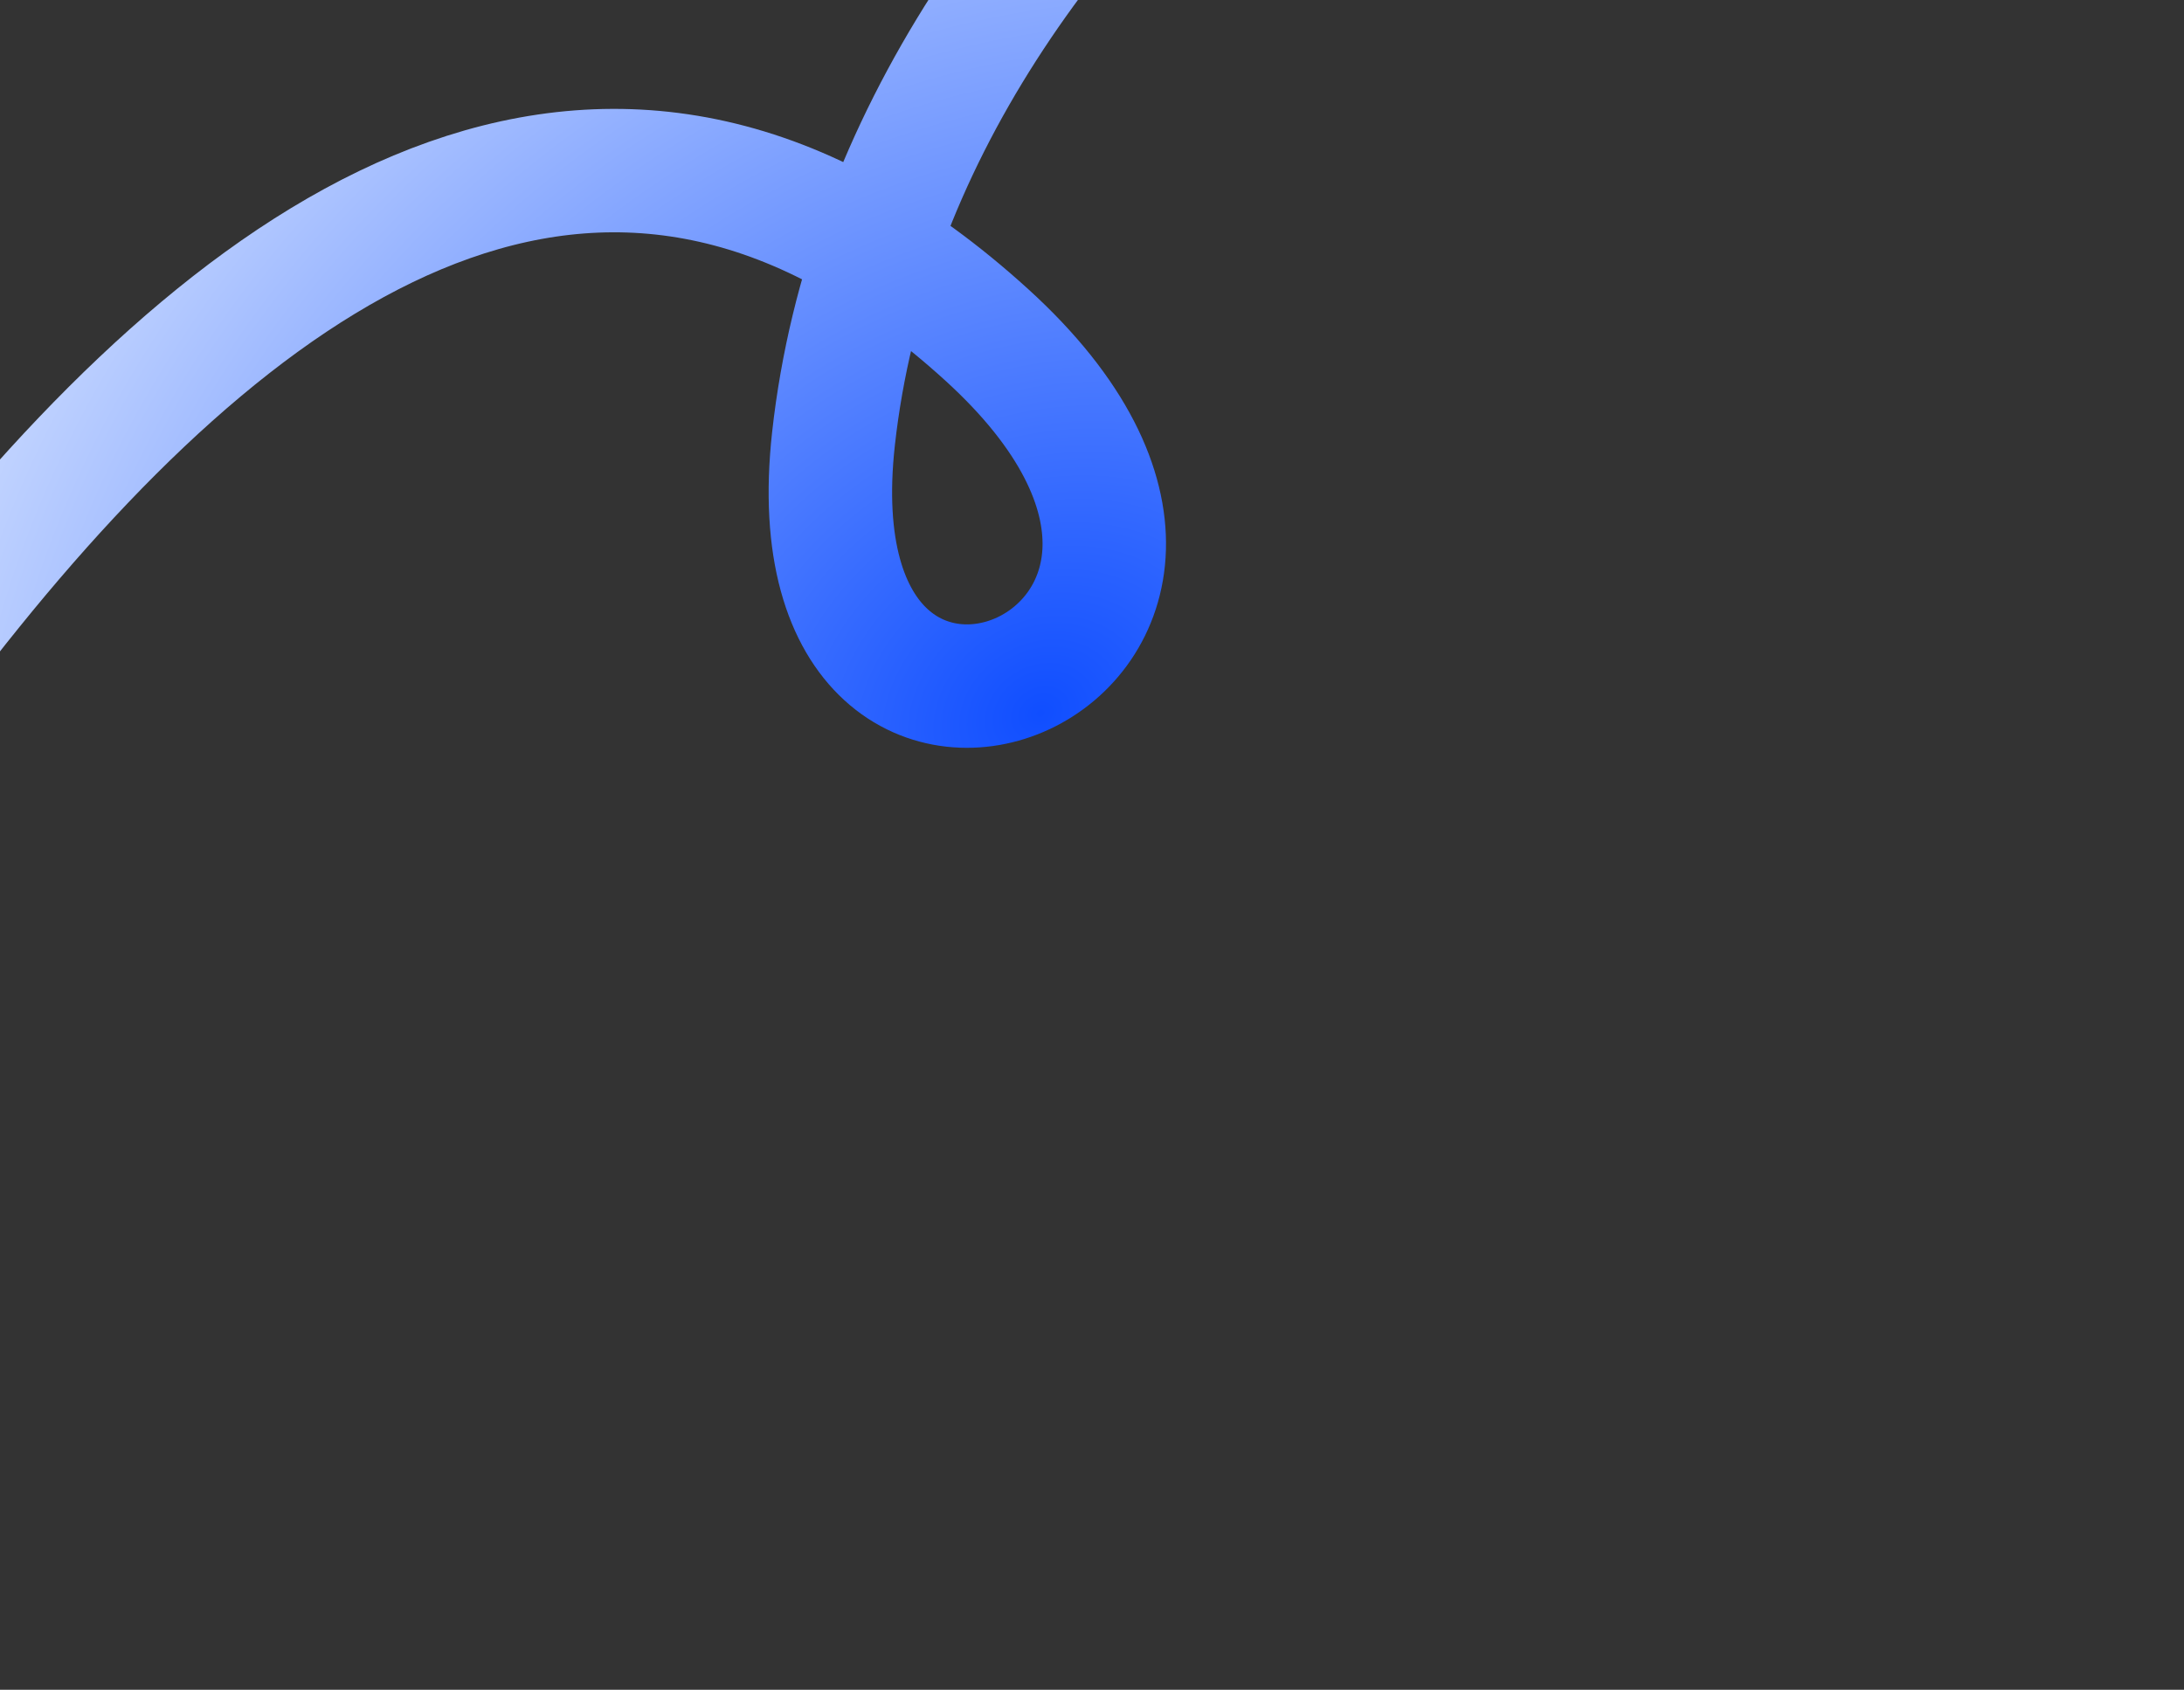 <svg width="743" height="575" viewBox="0 0 743 575" fill="none" xmlns="http://www.w3.org/2000/svg">
<rect x="0" y="0" width="743" height="575" fill="#333333" stroke="none"/>
<path d="M721.855 -231.308C532.247 -199.865 305.903 -51.968 283.564 149.217C266.773 300.439 455.32 222.77 335.695 113.943C83.651 -115.353 -145.227 426.816 -229.001 553.314" stroke="url(#paint0_radial_533_22031)" stroke-width="42" stroke-linecap="round"/>
<defs>
<radialGradient id="paint0_radial_533_22031" cx="0" cy="0" r="1" gradientUnits="userSpaceOnUse" gradientTransform="translate(355.355 242.814) rotate(-119.728) scale(425.501 515.65)">
<stop stop-color="#104EFF"/>
<stop offset="1" stop-color="#EFF6FF"/>
</radialGradient>
</defs>
</svg>
